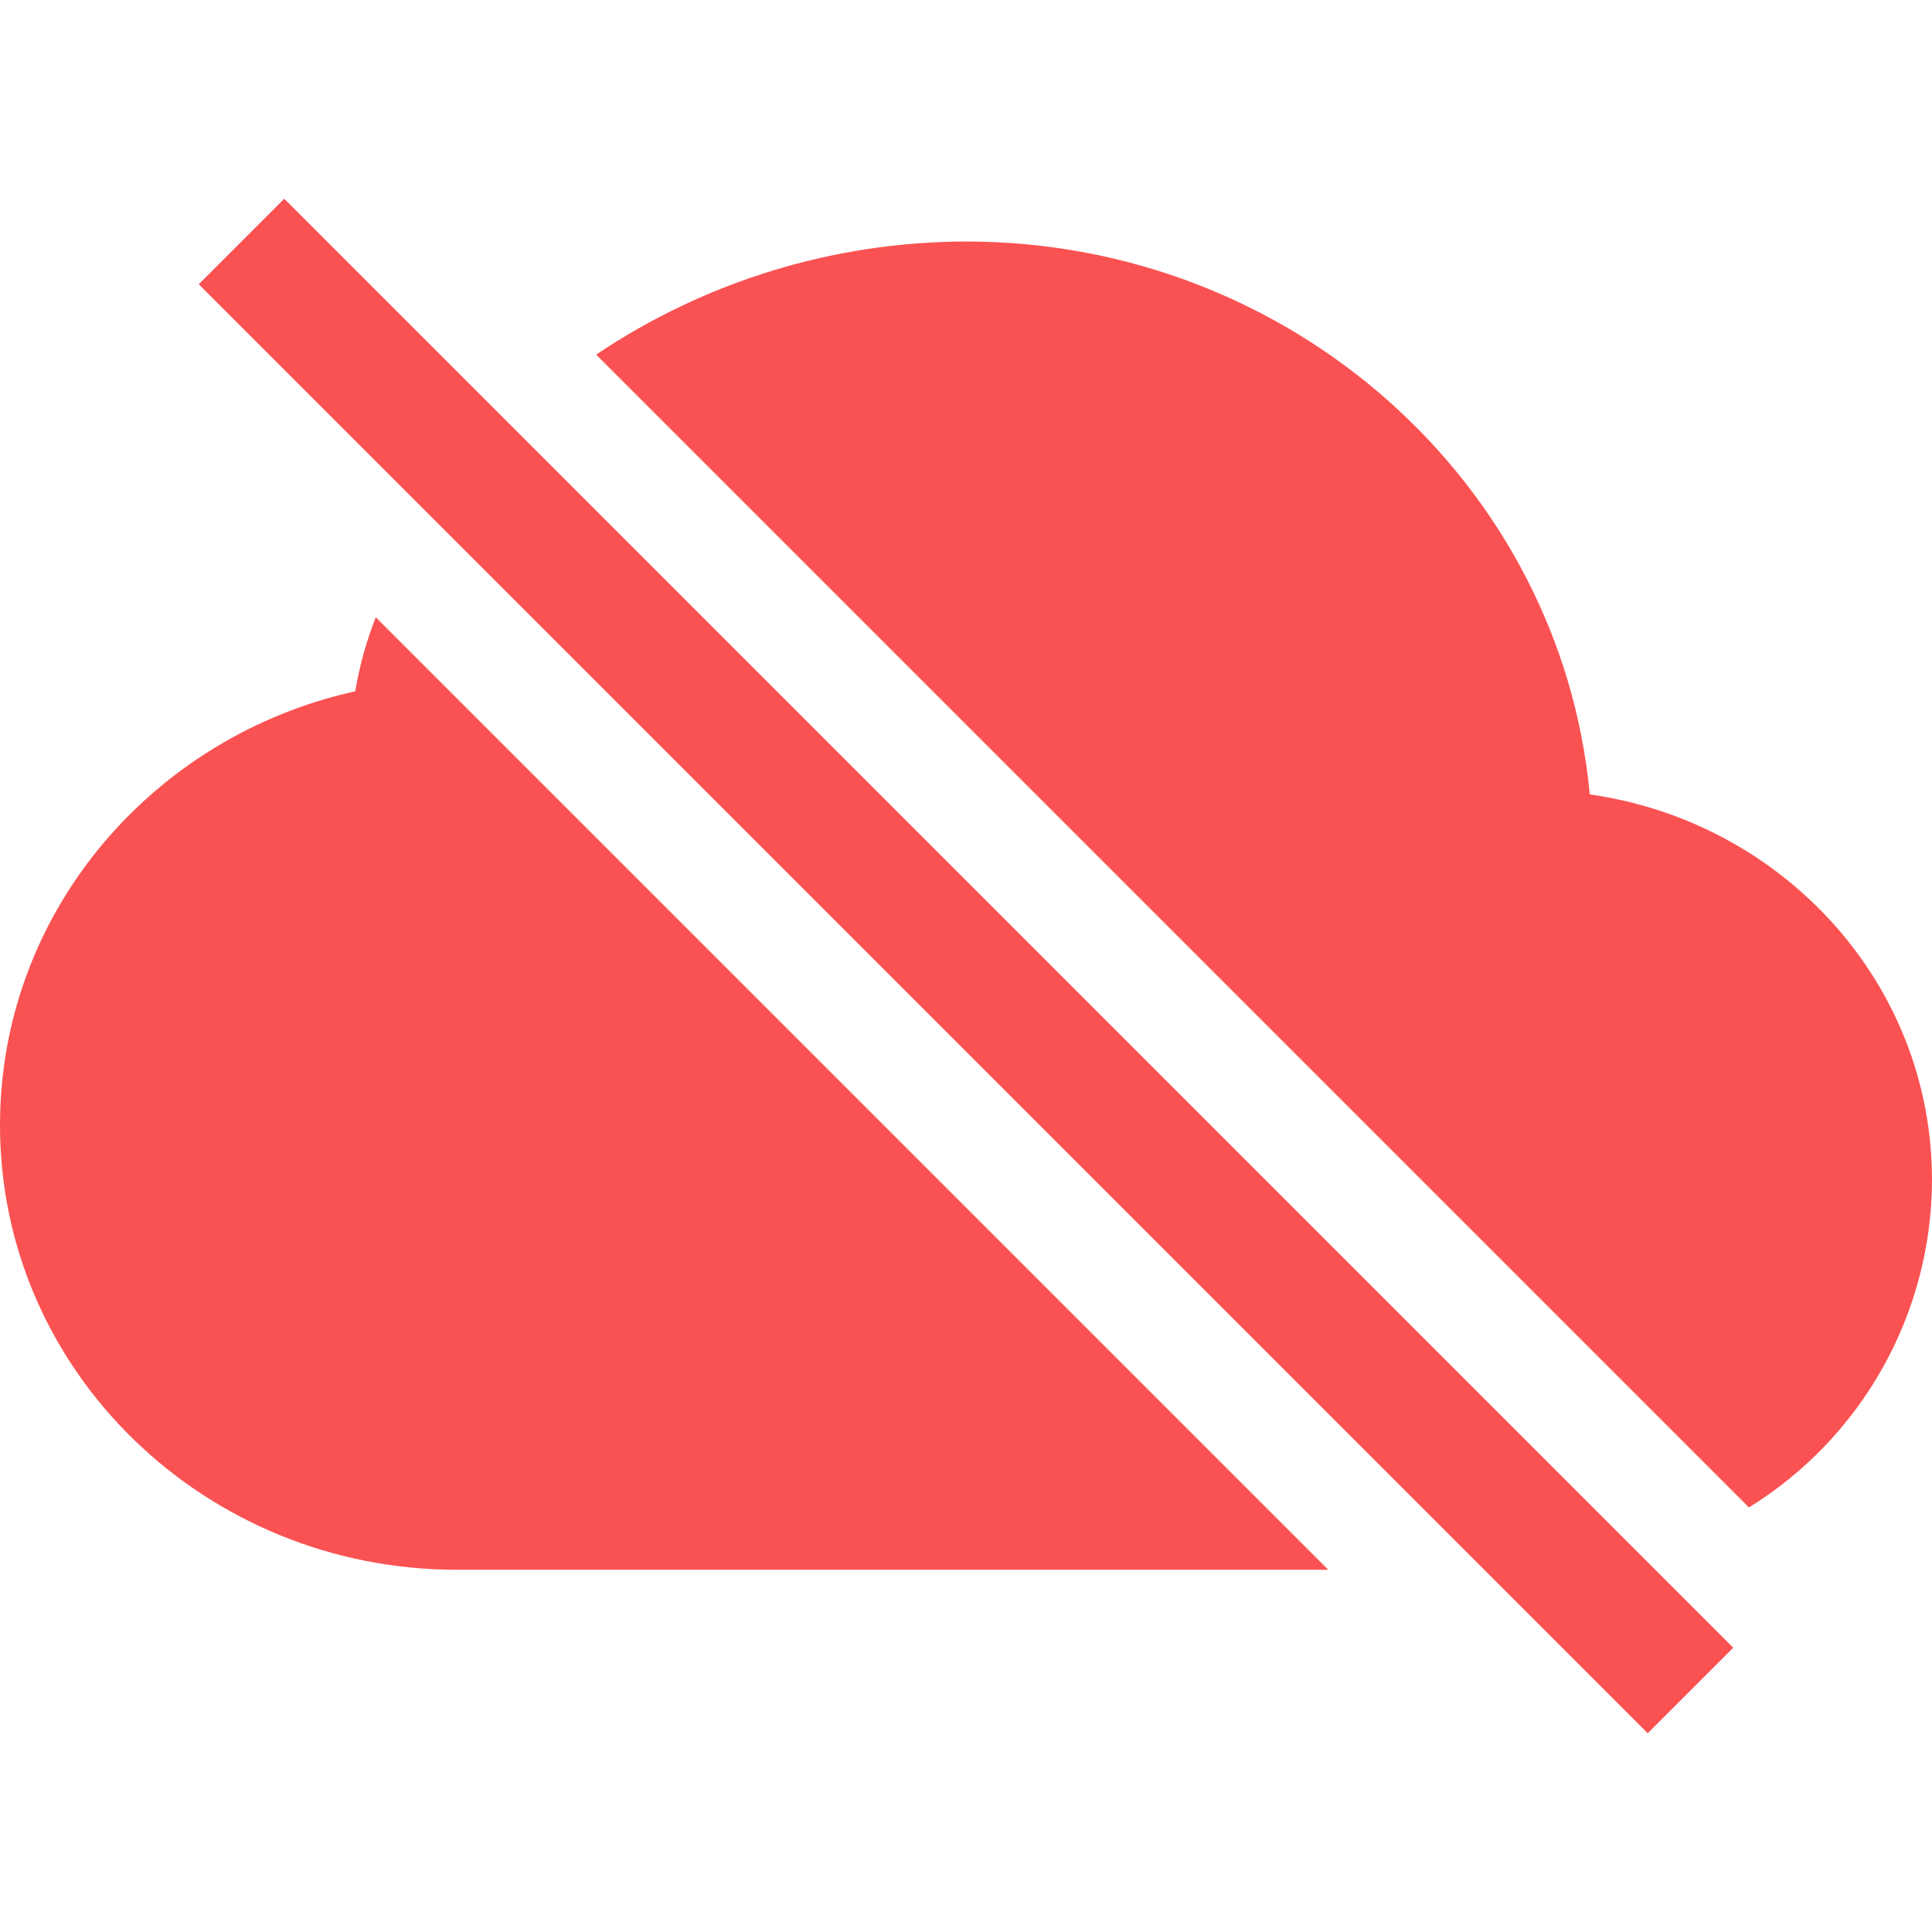 <svg version="1.1" xmlns="http://www.w3.org/2000/svg" xmlns:xlink="http://www.w3.org/1999/xlink" width="16" height="16" viewBox="0,0,256,256"><g fill="#fa5252" fill-rule="evenodd" stroke="none" stroke-width="1" stroke-linecap="butt" stroke-linejoin="miter" stroke-miterlimit="10" stroke-dasharray="" stroke-dashoffset="0" font-family="none" font-weight="none" font-size="none" text-anchor="none" style="mix-blend-mode: normal"><g transform="scale(16,16)"><path d="M3.112,5.112c-0.078,0.198 -0.135,0.403 -0.17,0.613c-1.676,0.37 -2.942,1.83 -2.942,3.593c0,2.048 1.708,3.682 3.781,3.682h7.219zM14.484,12.484l-9.547,-9.547c0.905,-0.609 1.972,-0.935 3.063,-0.937c2.69,0 4.923,2 5.166,4.579c1.592,0.225 2.834,1.558 2.834,3.194c-0.003,1.105 -0.577,2.13 -1.516,2.711M13.646,14.354l-12,-12l0.708,-0.708l12,12z"></path></g></g></svg>